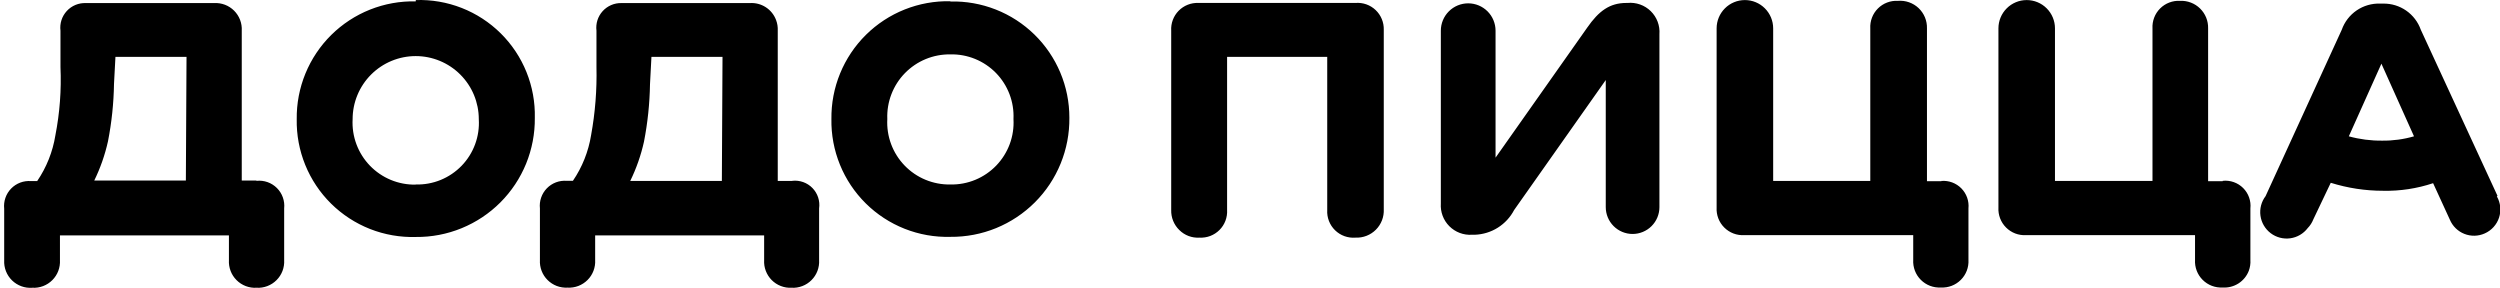 <svg class="logo__text" viewBox="0 0 191 22" xmlns="http://www.w3.org/2000/svg">
    <path d="M182 10.745C181.139 10.755 180.28 10.644 179.45 10.415L181.94 4.865L184.43 10.415C183.637 10.645 182.815 10.756 181.99 10.745V10.745H182ZM190.81 14.965L184.95 2.275C184.74 1.682 184.349 1.169 183.833 0.81C183.316 0.451 182.699 0.264 182.07 0.275H181.85C181.211 0.251 180.581 0.433 180.052 0.792C179.523 1.152 179.123 1.672 178.91 2.275L173.09 14.985C172.766 15.412 172.626 15.95 172.699 16.481C172.772 17.011 173.053 17.491 173.48 17.815C173.907 18.138 174.445 18.279 174.976 18.206C175.506 18.133 175.986 17.852 176.31 17.425C176.497 17.233 176.643 17.005 176.74 16.755L178.07 13.965C179.365 14.37 180.713 14.576 182.07 14.575C183.367 14.603 184.659 14.406 185.89 13.995L187.17 16.785C187.273 17.03 187.425 17.253 187.615 17.439C187.806 17.625 188.031 17.772 188.279 17.869C188.527 17.967 188.792 18.015 189.058 18.009C189.324 18.003 189.587 17.944 189.83 17.835C190.087 17.722 190.318 17.556 190.507 17.348C190.696 17.14 190.839 16.895 190.927 16.628C191.015 16.36 191.045 16.078 191.016 15.798C190.988 15.519 190.9 15.248 190.76 15.005V15.005L190.81 14.965ZM169.81 13.845H168.7V2.165C168.707 1.884 168.656 1.604 168.551 1.343C168.445 1.083 168.287 0.847 168.086 0.65C167.886 0.453 167.647 0.299 167.384 0.199C167.121 0.098 166.841 0.052 166.56 0.065C166.279 0.049 165.997 0.093 165.734 0.193C165.471 0.293 165.232 0.448 165.033 0.647C164.833 0.847 164.678 1.086 164.578 1.349C164.478 1.612 164.434 1.894 164.45 2.175V13.825H157V2.165C157 1.592 156.772 1.043 156.367 0.638C155.962 0.232 155.413 0.005 154.84 0.005C154.267 0.005 153.718 0.232 153.313 0.638C152.908 1.043 152.68 1.592 152.68 2.165V15.855C152.664 16.136 152.708 16.418 152.808 16.681C152.908 16.944 153.063 17.183 153.263 17.382C153.462 17.581 153.701 17.736 153.964 17.837C154.227 17.937 154.509 17.981 154.79 17.965H167.7V19.855C167.684 20.136 167.728 20.418 167.828 20.681C167.928 20.944 168.083 21.183 168.283 21.382C168.482 21.581 168.721 21.736 168.984 21.837C169.247 21.937 169.529 21.981 169.81 21.965C170.236 21.993 170.661 21.884 171.021 21.654C171.38 21.423 171.657 21.084 171.81 20.685C171.908 20.42 171.949 20.137 171.93 19.855V15.925C171.96 15.64 171.926 15.353 171.83 15.083C171.735 14.814 171.58 14.569 171.378 14.367C171.176 14.165 170.931 14.01 170.661 13.915C170.392 13.819 170.104 13.785 169.82 13.815L169.81 13.845ZM148.33 13.845H147.22V2.165C147.228 1.877 147.175 1.59 147.065 1.323C146.954 1.057 146.789 0.817 146.58 0.618C146.37 0.42 146.121 0.269 145.849 0.173C145.577 0.078 145.287 0.041 145 0.065C144.719 0.049 144.437 0.093 144.174 0.193C143.911 0.293 143.672 0.448 143.473 0.647C143.273 0.847 143.118 1.086 143.018 1.349C142.918 1.612 142.874 1.894 142.89 2.175V13.825H135.47V2.165C135.47 1.592 135.242 1.043 134.837 0.638C134.432 0.232 133.883 0.005 133.31 0.005C132.737 0.005 132.188 0.232 131.783 0.638C131.378 1.043 131.15 1.592 131.15 2.165V15.855C131.134 16.136 131.178 16.418 131.278 16.681C131.378 16.944 131.533 17.183 131.733 17.382C131.932 17.581 132.171 17.736 132.434 17.837C132.697 17.937 132.979 17.981 133.26 17.965H146.17V19.855C146.154 20.136 146.198 20.418 146.298 20.681C146.398 20.944 146.553 21.183 146.753 21.382C146.952 21.581 147.191 21.736 147.454 21.837C147.717 21.937 147.999 21.981 148.28 21.965C148.561 21.981 148.843 21.937 149.106 21.837C149.369 21.736 149.608 21.581 149.807 21.382C150.007 21.183 150.161 20.944 150.262 20.681C150.362 20.418 150.406 20.136 150.39 19.855V15.925C150.417 15.645 150.383 15.362 150.289 15.097C150.195 14.832 150.044 14.591 149.846 14.39C149.649 14.19 149.41 14.036 149.146 13.938C148.882 13.84 148.6 13.802 148.32 13.825L148.33 13.845ZM124.43 0.225H124.26C122.98 0.225 122.15 0.835 121.26 2.115L114.26 12.045V2.345C114.26 1.791 114.04 1.259 113.648 0.867C113.256 0.475 112.724 0.255 112.17 0.255C111.616 0.255 111.084 0.475 110.692 0.867C110.3 1.259 110.08 1.791 110.08 2.345V15.545C110.058 15.864 110.104 16.183 110.216 16.483C110.328 16.782 110.502 17.054 110.727 17.28C110.953 17.506 111.224 17.682 111.523 17.795C111.822 17.908 112.141 17.956 112.46 17.935H112.68C113.302 17.912 113.908 17.726 114.434 17.394C114.961 17.062 115.391 16.596 115.68 16.045L122.68 6.115V15.825C122.68 16.369 122.896 16.89 123.28 17.274C123.665 17.659 124.186 17.875 124.73 17.875C125.274 17.875 125.795 17.659 126.18 17.274C126.564 16.89 126.78 16.369 126.78 15.825V2.615C126.805 2.29 126.758 1.964 126.644 1.66C126.529 1.355 126.349 1.079 126.117 0.851C125.884 0.623 125.605 0.449 125.298 0.341C124.991 0.233 124.664 0.193 124.34 0.225V0.225H124.43ZM103.56 0.225H91.56C91.28 0.213 91.001 0.26 90.741 0.363C90.481 0.466 90.245 0.623 90.049 0.822C89.853 1.022 89.701 1.261 89.603 1.523C89.505 1.786 89.463 2.065 89.48 2.345V16.045C89.472 16.329 89.522 16.612 89.629 16.875C89.736 17.138 89.896 17.377 90.1 17.575C90.301 17.775 90.542 17.931 90.808 18.031C91.073 18.131 91.357 18.173 91.64 18.155C91.921 18.171 92.203 18.127 92.466 18.027C92.729 17.926 92.968 17.771 93.167 17.572C93.367 17.373 93.522 17.134 93.622 16.871C93.722 16.608 93.766 16.326 93.75 16.045V4.345H101.4V16.045C101.383 16.331 101.428 16.617 101.531 16.884C101.635 17.151 101.794 17.392 101.999 17.592C102.204 17.792 102.449 17.946 102.718 18.043C102.988 18.14 103.275 18.178 103.56 18.155C103.848 18.168 104.135 18.12 104.404 18.016C104.673 17.911 104.916 17.752 105.12 17.547C105.323 17.343 105.481 17.099 105.585 16.829C105.688 16.56 105.734 16.273 105.72 15.985V2.275C105.728 1.994 105.677 1.715 105.569 1.455C105.462 1.195 105.301 0.961 105.098 0.768C104.894 0.574 104.652 0.426 104.387 0.332C104.122 0.239 103.84 0.202 103.56 0.225V0.225ZM72.61 14.095C71.958 14.107 71.311 13.984 70.709 13.735C70.107 13.486 69.563 13.115 69.11 12.645C68.658 12.176 68.307 11.619 68.08 11.008C67.853 10.397 67.754 9.746 67.79 9.095C67.764 8.449 67.87 7.805 68.102 7.202C68.333 6.599 68.685 6.049 69.136 5.587C69.588 5.125 70.128 4.759 70.725 4.513C71.323 4.267 71.964 4.145 72.61 4.155C73.257 4.14 73.9 4.259 74.5 4.504C75.099 4.749 75.641 5.114 76.094 5.577C76.546 6.041 76.897 6.592 77.127 7.197C77.357 7.802 77.46 8.448 77.43 9.095C77.467 9.746 77.37 10.398 77.143 11.009C76.916 11.621 76.566 12.179 76.113 12.649C75.66 13.118 75.116 13.489 74.513 13.738C73.91 13.987 73.262 14.108 72.61 14.095V14.095ZM72.61 0.095C71.416 0.068 70.23 0.282 69.121 0.723C68.012 1.165 67.003 1.825 66.154 2.665C65.306 3.505 64.636 4.507 64.183 5.612C63.73 6.717 63.505 7.901 63.52 9.095C63.499 10.29 63.721 11.477 64.172 12.584C64.622 13.692 65.293 14.696 66.142 15.537C66.991 16.378 68.002 17.038 69.114 17.478C70.226 17.918 71.415 18.128 72.61 18.095C73.808 18.107 74.996 17.88 76.105 17.427C77.214 16.973 78.221 16.303 79.068 15.456C79.915 14.608 80.584 13.6 81.035 12.491C81.487 11.381 81.713 10.193 81.7 8.995C81.702 7.81 81.466 6.638 81.007 5.546C80.548 4.454 79.876 3.465 79.028 2.637C78.181 1.81 77.177 1.16 76.074 0.727C74.972 0.294 73.794 0.085 72.61 0.115V0.095ZM55.15 13.825H48.15C48.617 12.87 48.969 11.863 49.2 10.825C49.482 9.378 49.636 7.909 49.66 6.435L49.77 4.345H55.2L55.15 13.825ZM60.53 13.825H59.42V2.345C59.434 2.065 59.39 1.786 59.29 1.525C59.139 1.124 58.863 0.782 58.503 0.55C58.143 0.318 57.718 0.207 57.29 0.235H47.48C47.21 0.229 46.942 0.28 46.694 0.387C46.446 0.494 46.223 0.652 46.042 0.853C45.861 1.053 45.725 1.29 45.643 1.547C45.562 1.805 45.537 2.077 45.57 2.345V5.125C45.61 6.868 45.473 8.61 45.16 10.325C44.958 11.576 44.484 12.768 43.77 13.815H43.3C43.02 13.793 42.738 13.832 42.475 13.931C42.212 14.031 41.975 14.186 41.779 14.388C41.583 14.589 41.434 14.832 41.343 15.097C41.251 15.363 41.22 15.646 41.25 15.925V19.865C41.234 20.146 41.278 20.428 41.378 20.691C41.478 20.954 41.633 21.193 41.833 21.392C42.032 21.591 42.271 21.746 42.534 21.847C42.797 21.947 43.079 21.991 43.36 21.975C43.641 21.991 43.923 21.947 44.186 21.847C44.449 21.746 44.688 21.591 44.887 21.392C45.087 21.193 45.242 20.954 45.342 20.691C45.442 20.428 45.486 20.146 45.47 19.865V17.985H58.38V19.875C58.364 20.154 58.407 20.434 58.507 20.696C58.606 20.958 58.759 21.196 58.956 21.395C59.153 21.593 59.389 21.749 59.65 21.85C59.911 21.952 60.19 21.998 60.47 21.985C60.751 22.001 61.033 21.957 61.296 21.857C61.559 21.756 61.798 21.602 61.997 21.402C62.197 21.203 62.352 20.964 62.452 20.701C62.552 20.438 62.596 20.156 62.58 19.875V15.925C62.62 15.644 62.595 15.357 62.507 15.087C62.419 14.817 62.27 14.571 62.072 14.367C61.875 14.163 61.633 14.008 61.365 13.912C61.098 13.816 60.812 13.783 60.53 13.815V13.815V13.825ZM31.76 14.105C31.108 14.117 30.461 13.994 29.859 13.745C29.257 13.495 28.713 13.125 28.26 12.655C27.808 12.186 27.457 11.629 27.23 11.018C27.003 10.407 26.904 9.756 26.94 9.105C26.94 7.827 27.448 6.601 28.352 5.697C29.256 4.793 30.482 4.285 31.76 4.285C33.038 4.285 34.264 4.793 35.168 5.697C36.072 6.601 36.58 7.827 36.58 9.105C36.62 9.756 36.525 10.409 36.299 11.021C36.074 11.634 35.723 12.193 35.27 12.662C34.816 13.131 34.27 13.501 33.666 13.748C33.061 13.995 32.412 14.113 31.76 14.095V14.105ZM31.76 0.105C30.567 0.078 29.38 0.292 28.271 0.733C27.162 1.175 26.153 1.835 25.304 2.675C24.456 3.515 23.786 4.517 23.333 5.622C22.88 6.727 22.655 7.911 22.67 9.105C22.648 10.301 22.869 11.49 23.32 12.598C23.77 13.707 24.441 14.713 25.292 15.554C26.143 16.395 27.156 17.055 28.269 17.494C29.383 17.932 30.574 18.14 31.77 18.105C32.968 18.117 34.156 17.89 35.265 17.436C36.374 16.983 37.381 16.313 38.228 15.466C39.075 14.618 39.743 13.61 40.196 12.501C40.647 11.391 40.873 10.203 40.86 9.005C40.888 7.808 40.671 6.617 40.223 5.507C39.775 4.396 39.105 3.389 38.254 2.547C37.403 1.704 36.389 1.044 35.274 0.607C34.159 0.17 32.967 -0.035 31.77 0.005V0.005L31.76 0.105ZM14.2 13.795H7.2C7.667 12.84 8.019 11.833 8.25 10.795C8.533 9.348 8.687 7.879 8.71 6.405L8.82 4.345H14.25L14.2 13.795ZM19.58 13.795H18.47V2.345C18.486 2.064 18.442 1.782 18.342 1.519C18.241 1.256 18.087 1.017 17.887 0.817C17.688 0.618 17.449 0.463 17.186 0.363C16.923 0.263 16.641 0.219 16.36 0.235H6.56C6.287 0.224 6.016 0.273 5.764 0.377C5.512 0.482 5.286 0.64 5.102 0.841C4.917 1.042 4.778 1.28 4.695 1.54C4.612 1.8 4.586 2.074 4.62 2.345V5.125C4.697 6.874 4.566 8.626 4.23 10.345C4.028 11.596 3.554 12.788 2.84 13.835H2.37C2.09 13.813 1.808 13.852 1.545 13.951C1.283 14.051 1.045 14.206 0.849 14.408C0.653 14.609 0.504 14.852 0.413 15.117C0.321 15.383 0.29 15.665 0.32 15.945V19.885C0.305 20.169 0.351 20.453 0.454 20.718C0.557 20.983 0.716 21.223 0.92 21.422C1.123 21.62 1.367 21.773 1.634 21.87C1.901 21.968 2.186 22.007 2.47 21.985C2.751 22.001 3.033 21.957 3.296 21.857C3.559 21.756 3.798 21.602 3.997 21.402C4.197 21.203 4.351 20.964 4.452 20.701C4.552 20.438 4.596 20.156 4.58 19.875V17.985H17.49V19.875C17.474 20.156 17.518 20.438 17.618 20.701C17.718 20.964 17.873 21.203 18.073 21.402C18.272 21.602 18.511 21.756 18.774 21.857C19.037 21.957 19.319 22.001 19.6 21.985C19.881 22.001 20.163 21.957 20.426 21.857C20.689 21.756 20.928 21.602 21.127 21.402C21.327 21.203 21.482 20.964 21.582 20.701C21.682 20.438 21.726 20.156 21.71 19.875V15.925C21.74 15.64 21.706 15.353 21.61 15.083C21.515 14.814 21.36 14.569 21.158 14.367C20.956 14.165 20.711 14.01 20.442 13.915C20.172 13.819 19.884 13.785 19.6 13.815" />
</svg>
